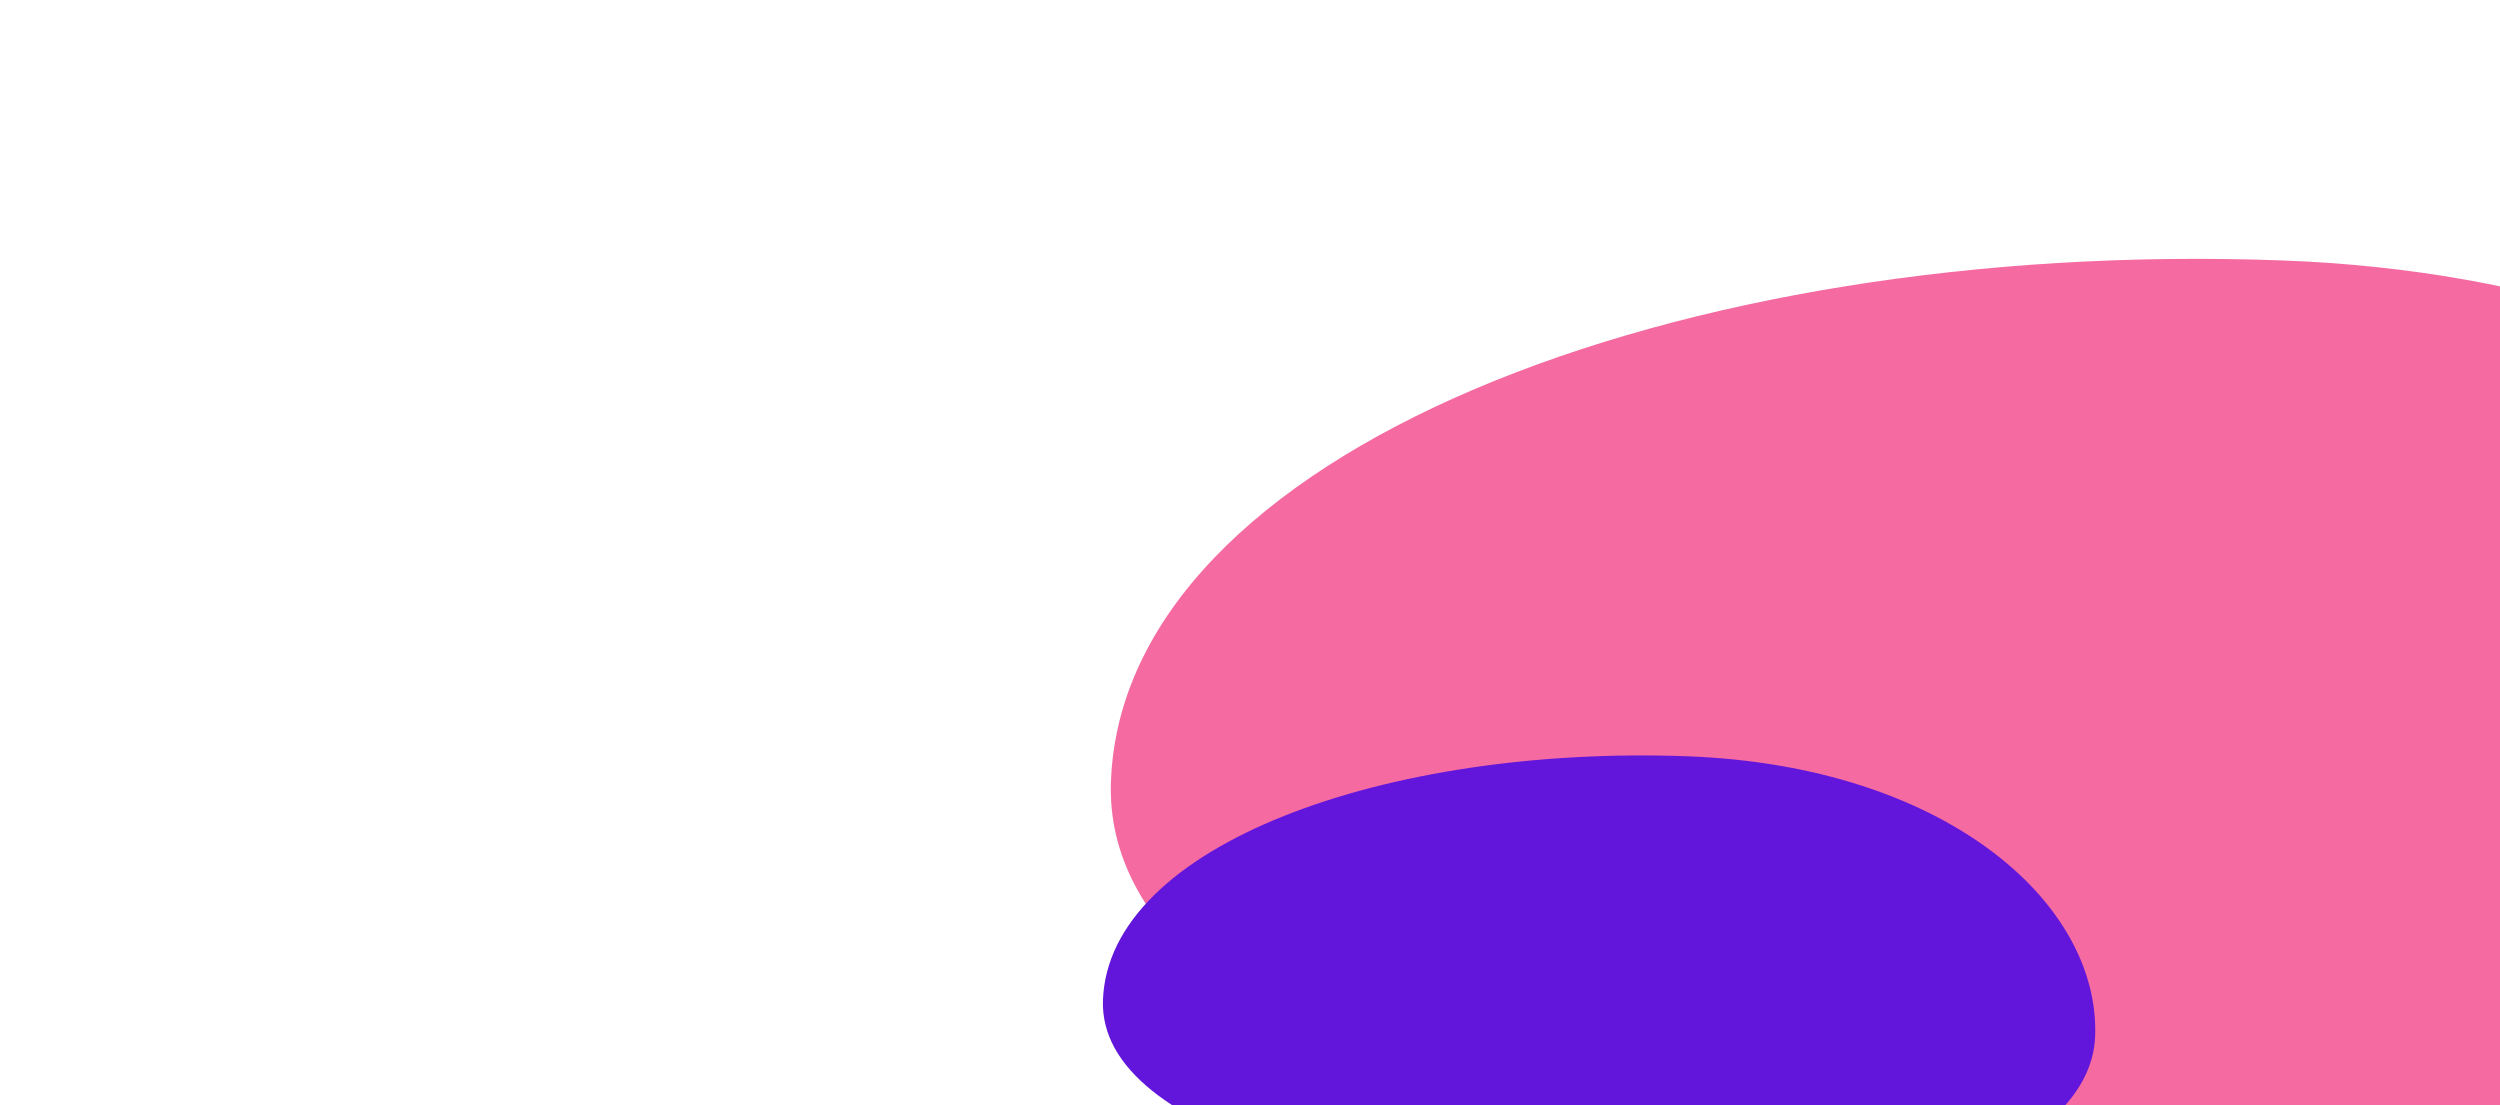 <svg width="1920" height="849" viewBox="0 0 1920 849" fill="none" xmlns="http://www.w3.org/2000/svg">
<path fill-rule="evenodd" clip-rule="evenodd" d="M1752.18 199.994C1289.23 183.065 862.463 347.021 853.203 600.251C844.956 825.799 1312.44 934.01 1724.78 949.088C2062.62 961.442 2372.64 840.856 2379.39 656.06C2387.36 438.338 2150.21 214.549 1752.18 199.994Z" fill="#EF2273" fill-opacity="0.67"/>
<path fill-rule="evenodd" clip-rule="evenodd" d="M1295.45 580.809C1064.31 572.356 851.423 648.974 847.07 768.003C843.193 874.02 1076.7 925.388 1282.57 932.916C1451.25 939.084 1605.9 882.73 1609.07 795.868C1612.82 693.529 1494.18 588.076 1295.45 580.809Z" fill="#6316DB"/>
</svg>
